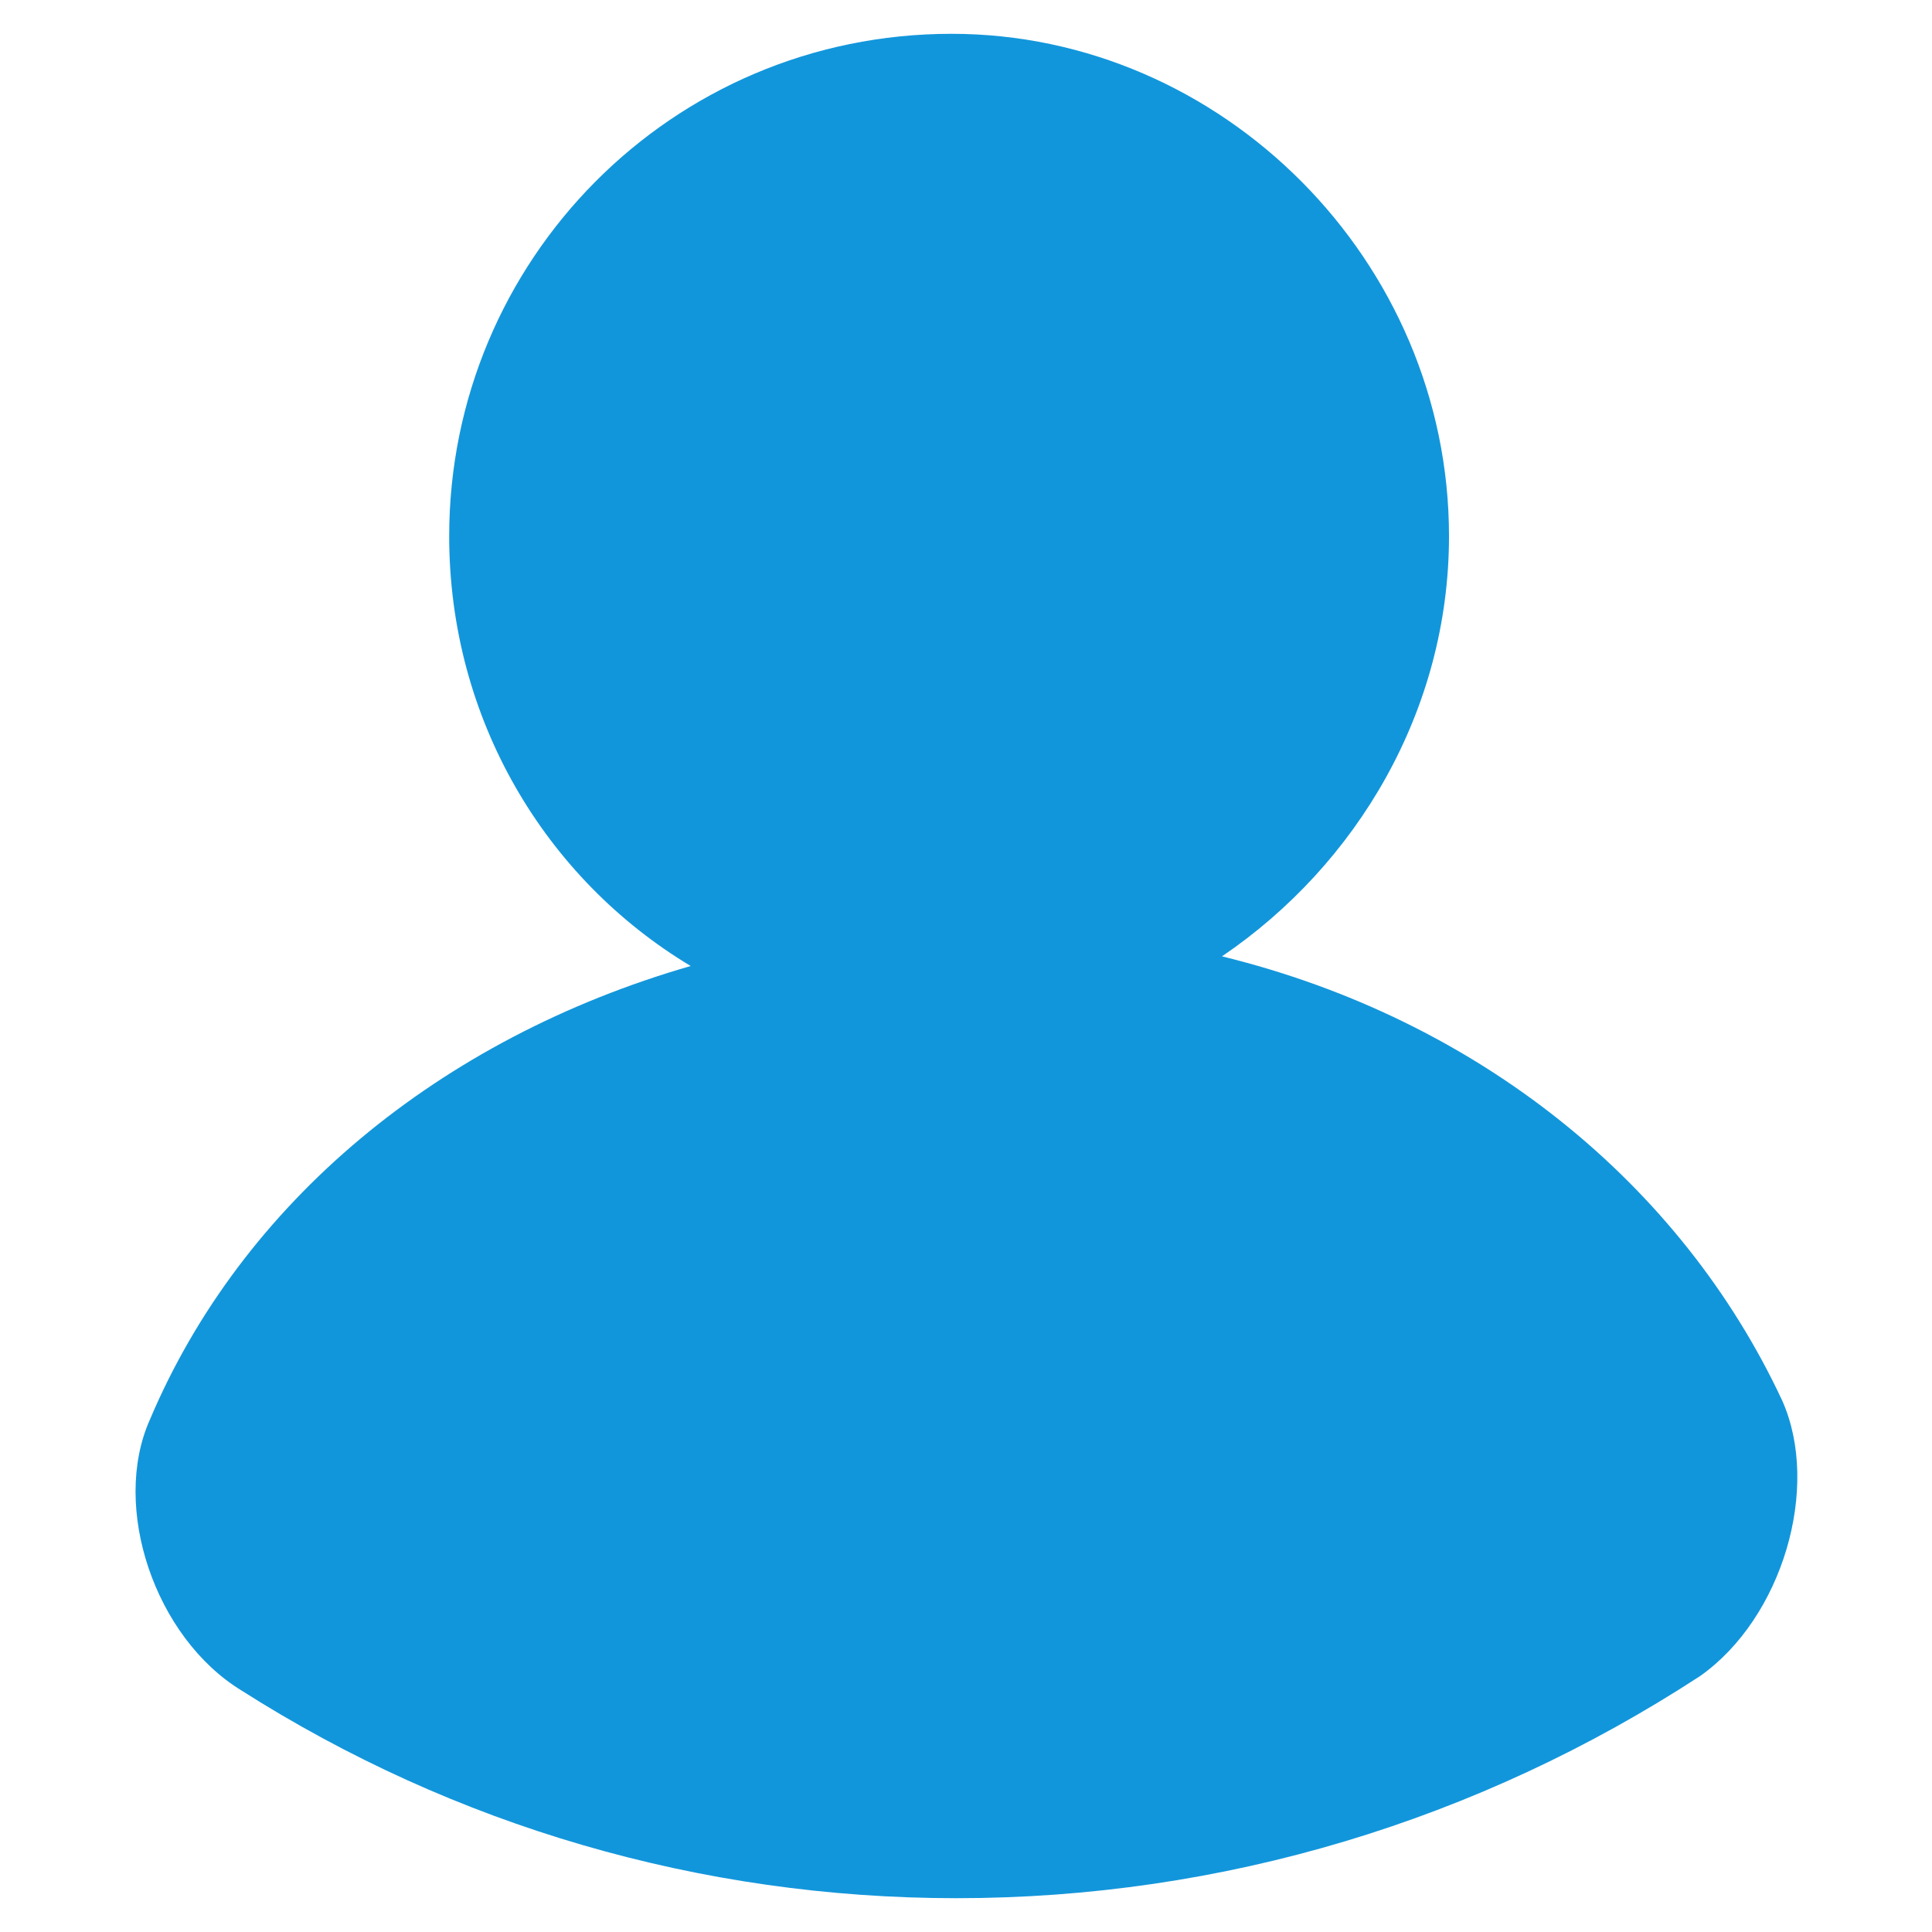 <?xml version="1.0" standalone="no"?><!DOCTYPE svg PUBLIC "-//W3C//DTD SVG 1.1//EN" "http://www.w3.org/Graphics/SVG/1.1/DTD/svg11.dtd"><svg t="1519892537051" class="icon" style="" viewBox="0 0 1024 1024" version="1.1" xmlns="http://www.w3.org/2000/svg" p-id="7195" xmlns:xlink="http://www.w3.org/1999/xlink" width="32" height="32"><defs><style type="text/css"></style></defs><path d="M506.88 1006.08C371.2 1006.08 240.64 967.68 128 896c-46.08-28.16-69.12-97.28-48.64-143.36 48.64-115.2 153.6-202.24 286.72-240.64-76.8-46.08-128-130.56-128-227.84C238.08 138.24 355.84 17.92 504.32 17.92 647.68 17.92 768 138.24 768 284.16c0 92.16-48.64 174.08-120.32 222.72 135.68 33.28 243.2 120.32 296.96 235.52 20.48 46.08 0 115.2-43.52 145.92-117.76 76.8-253.44 117.76-394.24 117.76" fill="#1296db" p-id="7196"></path></svg>